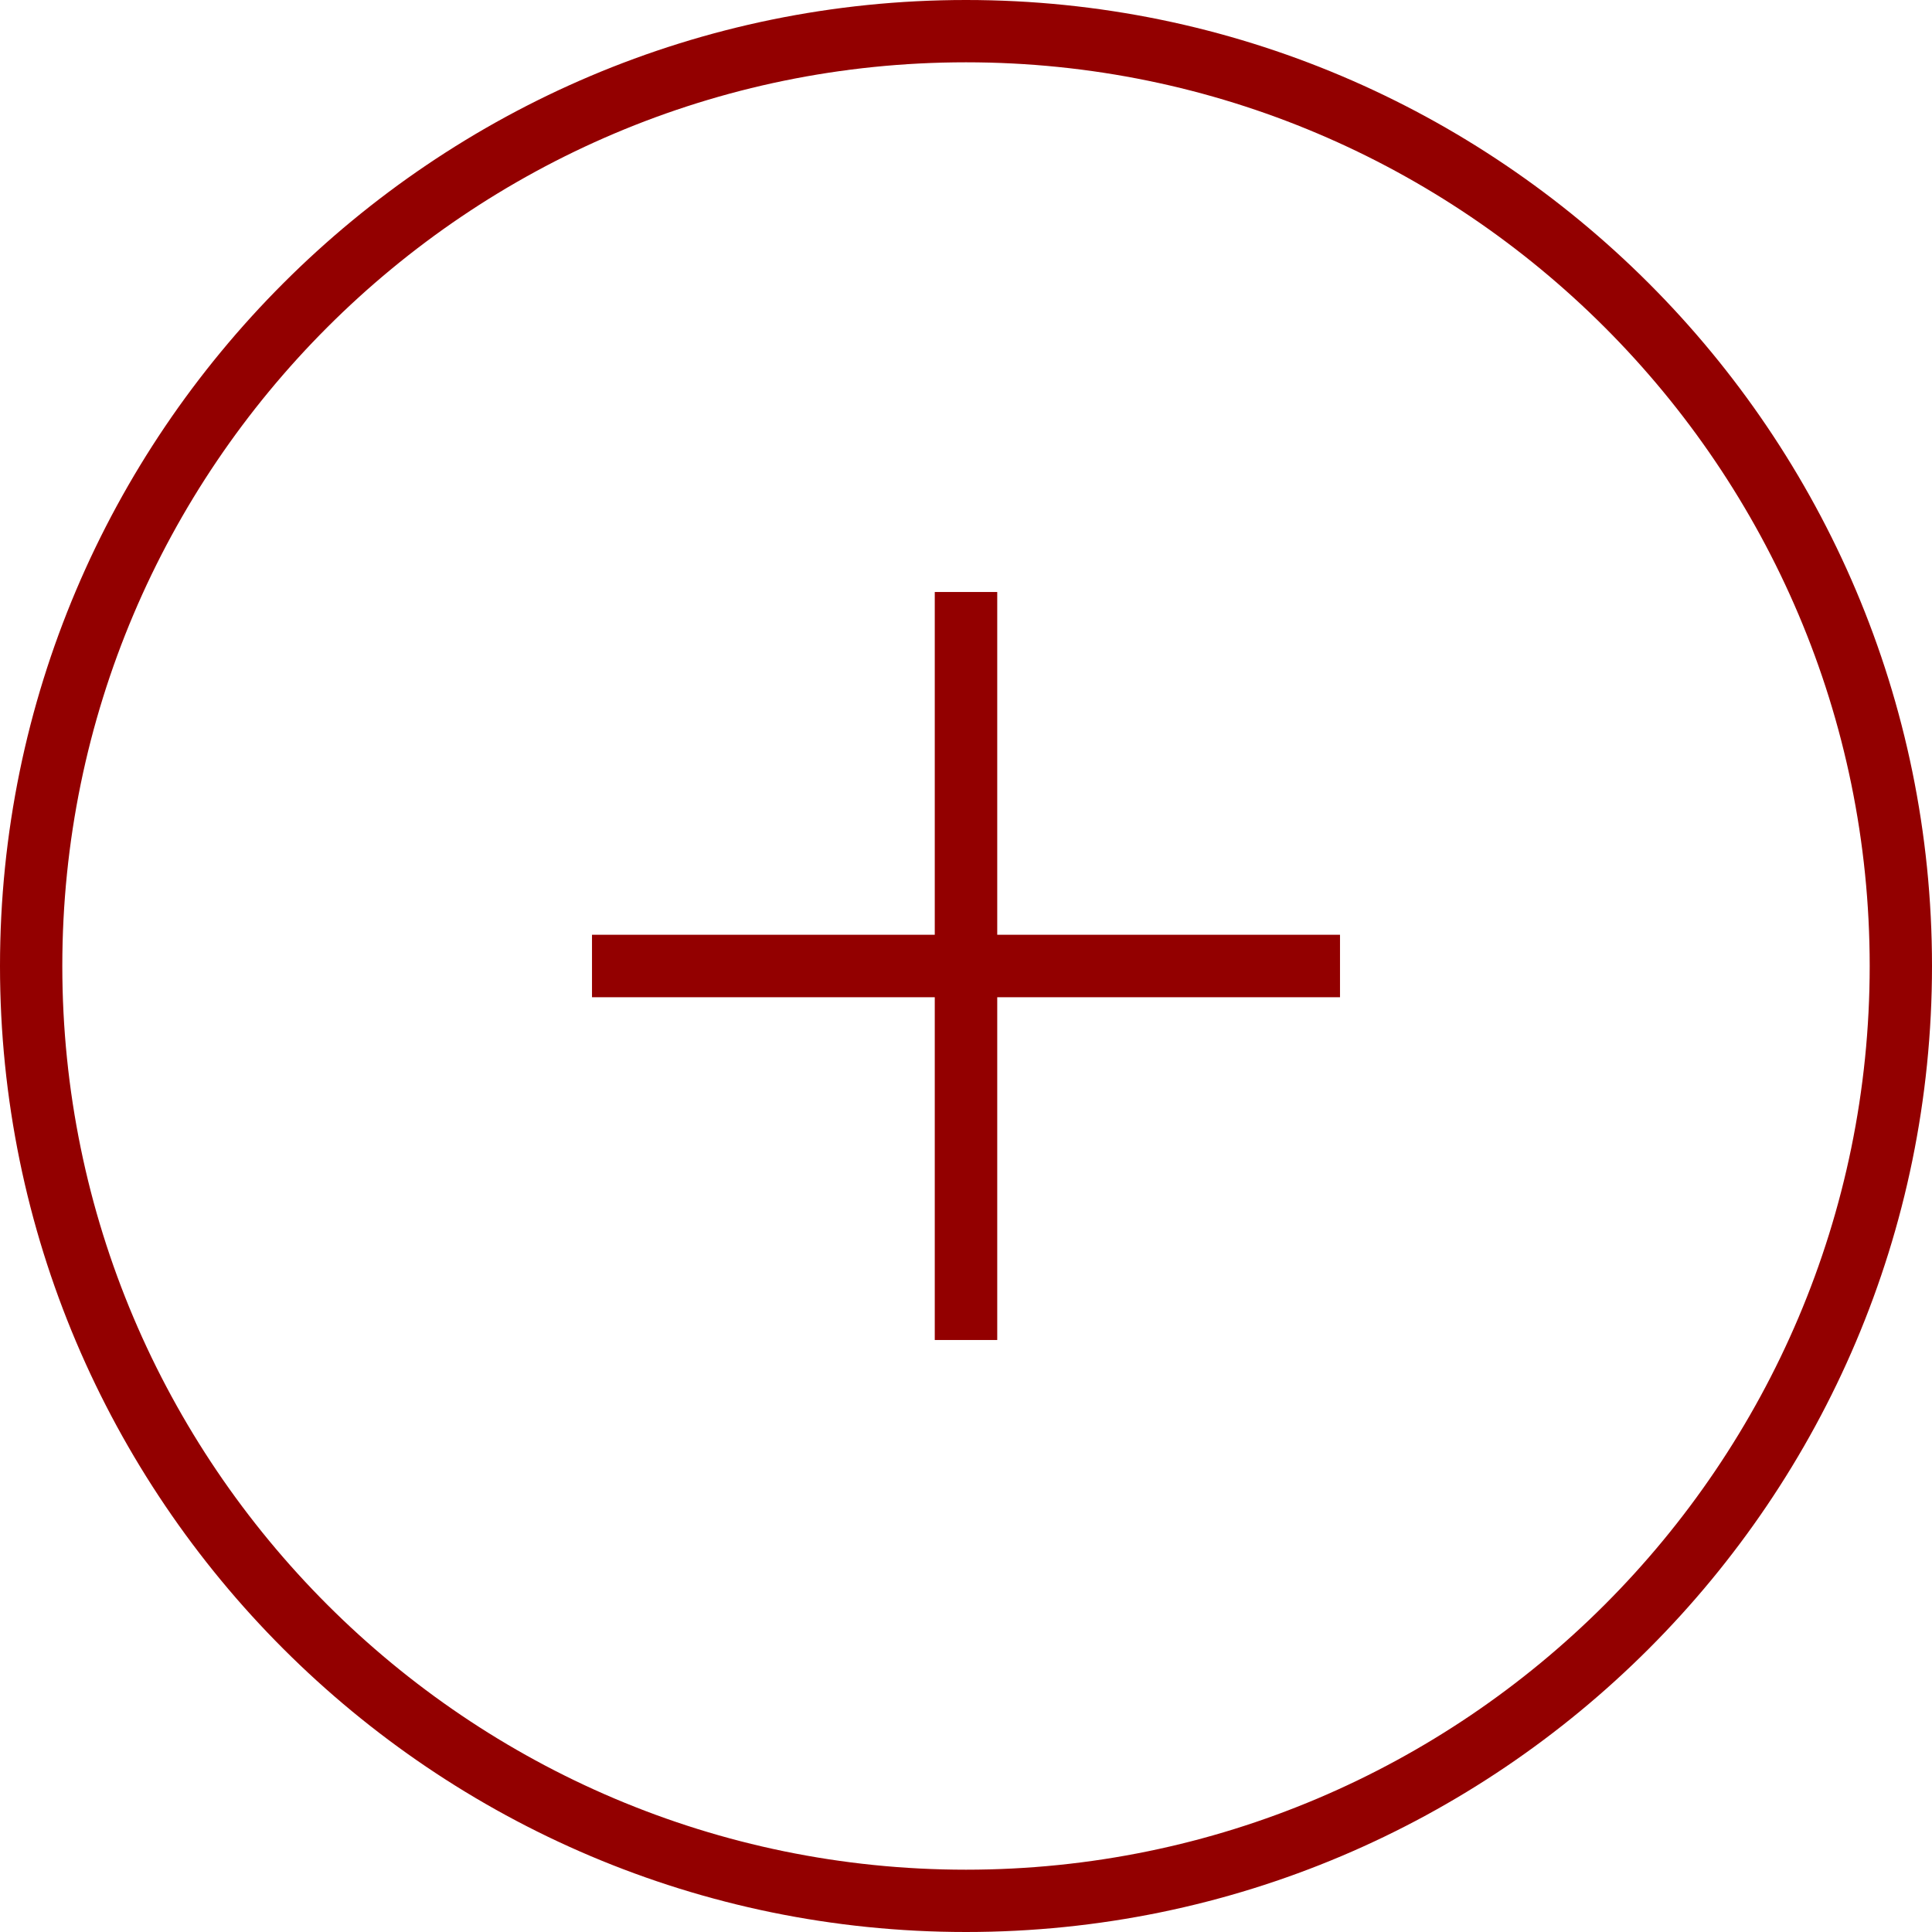 <svg width="12" height="12" viewBox="0 0 12 12" fill="none" xmlns="http://www.w3.org/2000/svg">
<path d="M6 0C9.309 0 12 2.692 12 6C12 9.309 9.309 12 6 12C2.692 12 9.53674e-07 9.309 9.53674e-07 6C9.53674e-07 2.692 2.692 0 6 0ZM6 11.613C9.095 11.613 11.613 9.095 11.613 6C11.613 2.905 9.095 0.387 6 0.387C2.905 0.387 0.387 2.905 0.387 6C0.387 9.095 2.905 11.613 6 11.613Z" fill="#930000"/>
<path d="M5.806 3.677H6.194V5.806H8.323V6.194H6.194V8.323H5.806V6.194H3.677V5.806H5.806V3.677Z" fill="#930000"/>
</svg>
